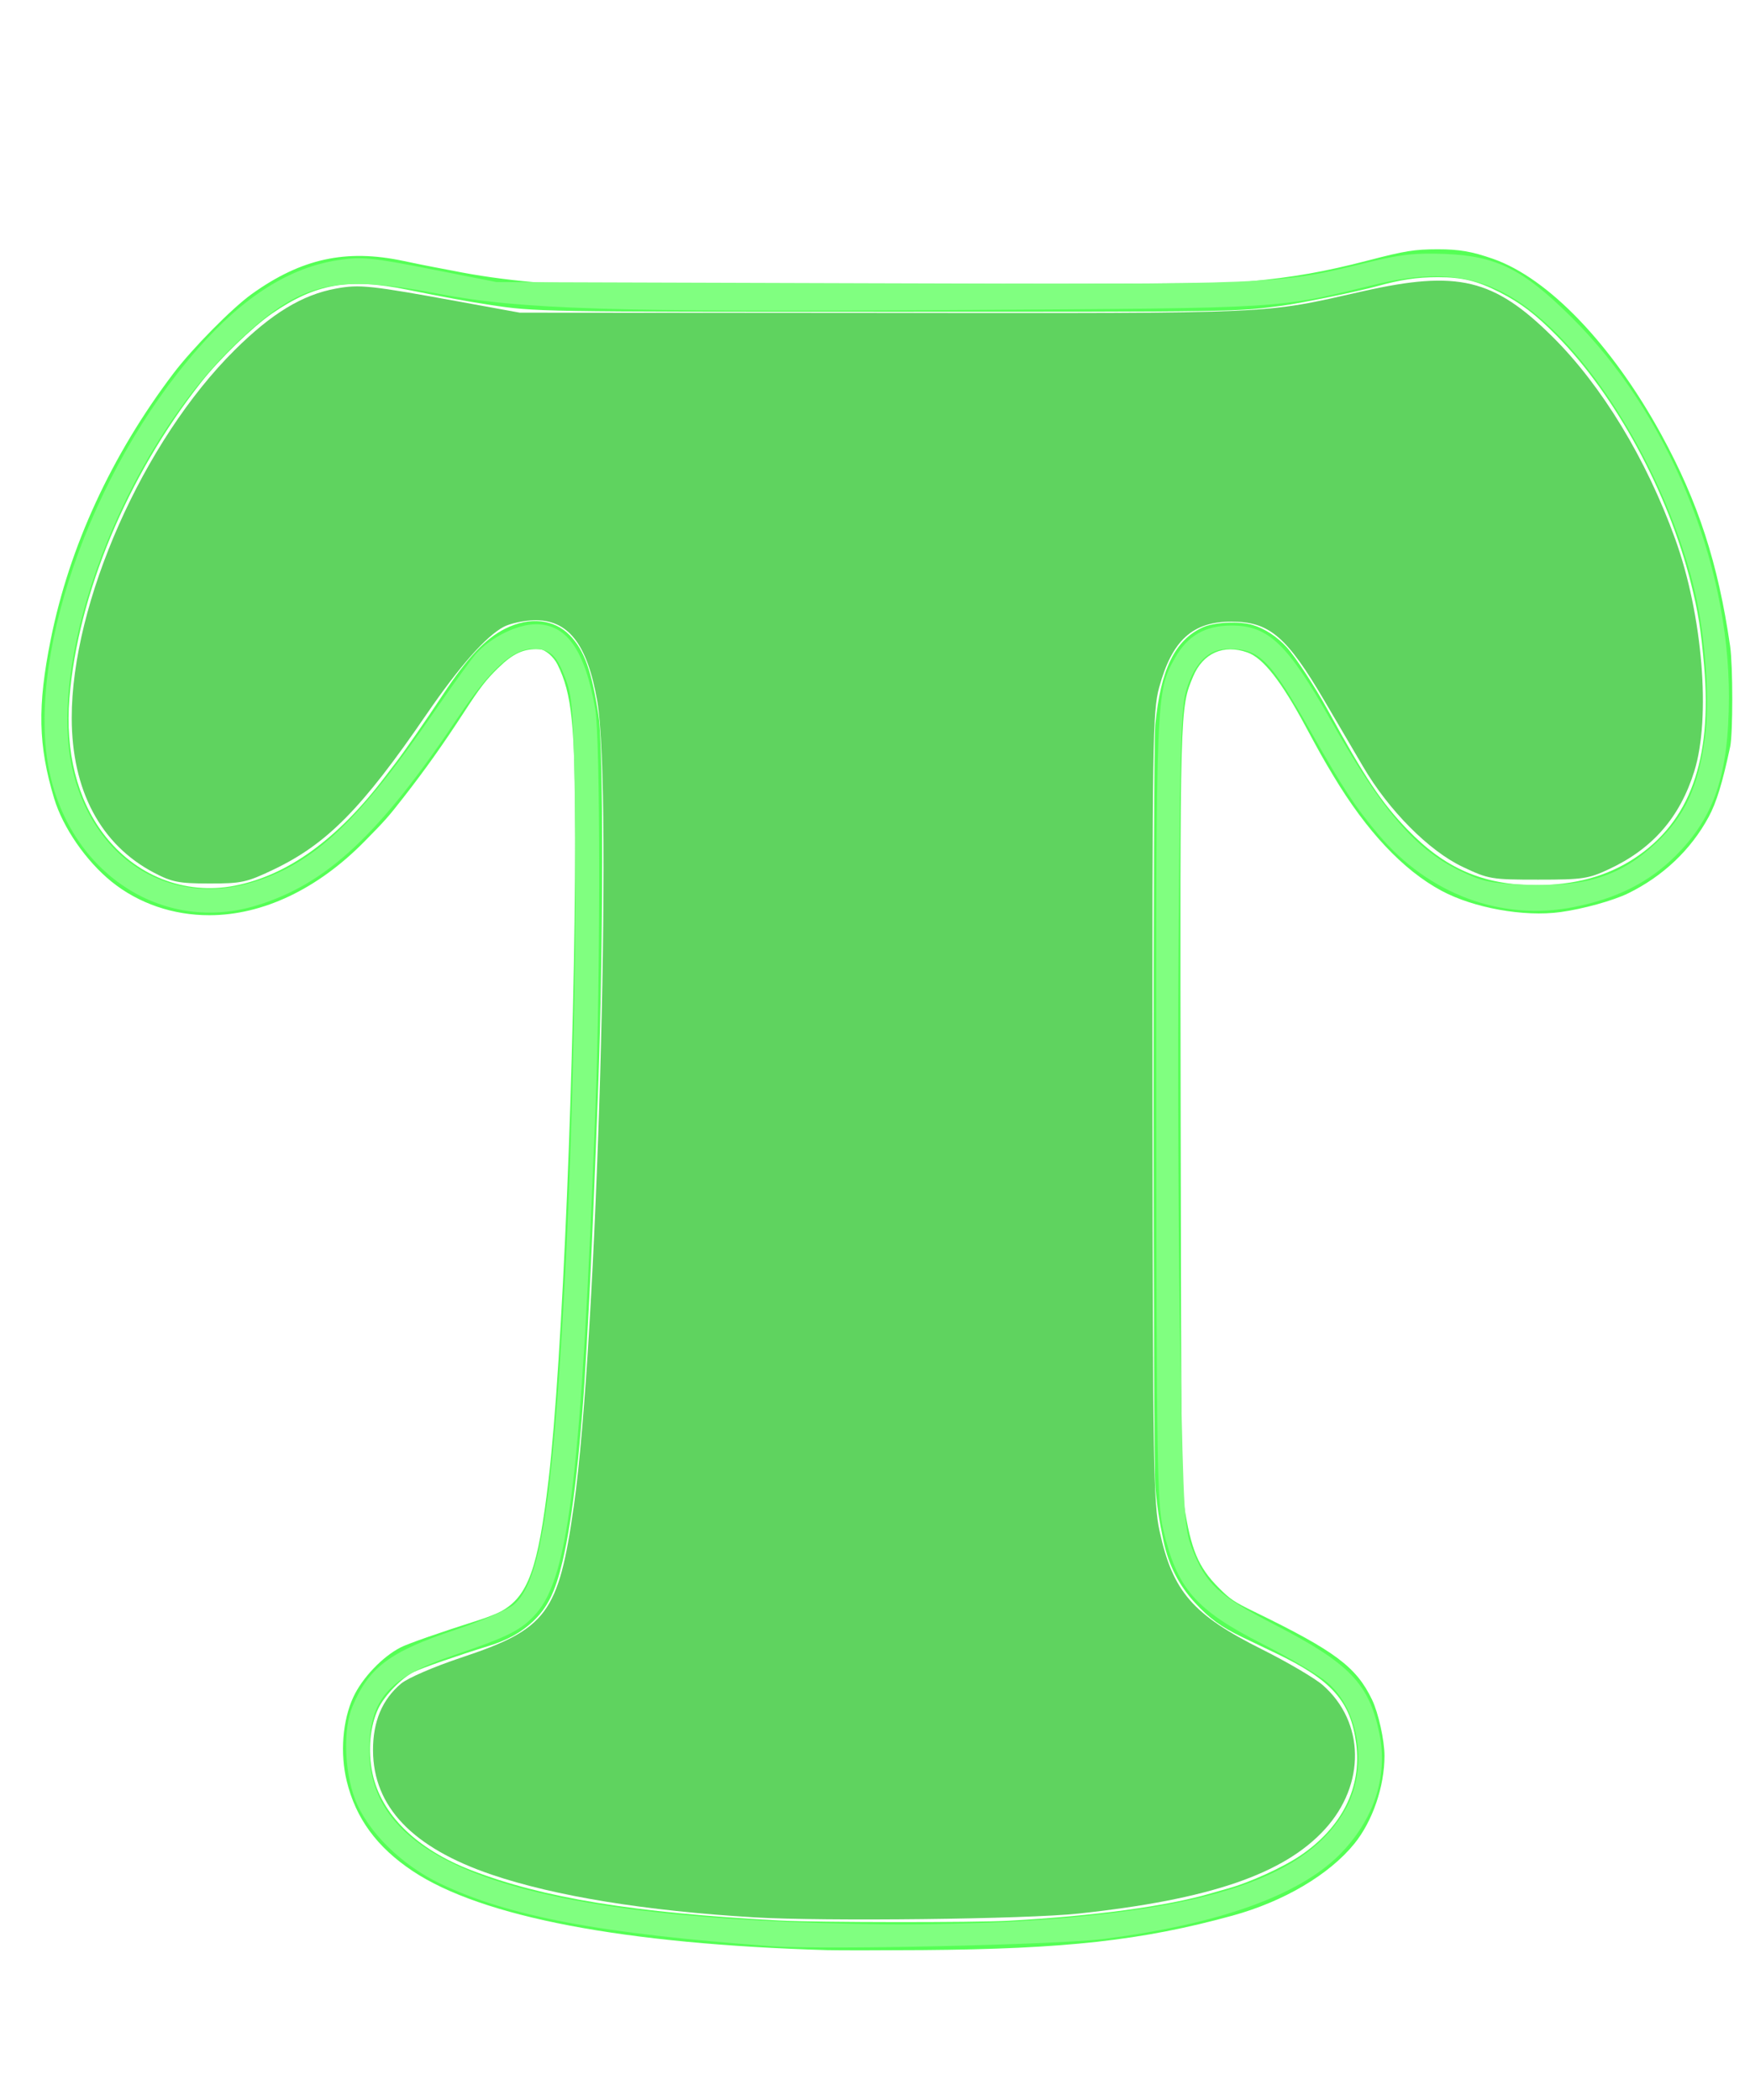 <?xml version="1.0" encoding="UTF-8" standalone="no"?>
<svg
   xmlns:dc="http://purl.org/dc/elements/1.1/"
   xmlns:cc="http://creativecommons.org/ns#"
   xmlns:rdf="http://www.w3.org/1999/02/22-rdf-syntax-ns#"
   xmlns:svg="http://www.w3.org/2000/svg"
   xmlns="http://www.w3.org/2000/svg"
   xmlns:sodipodi="http://sodipodi.sourceforge.net/DTD/sodipodi-0.dtd"
   xmlns:inkscape="http://www.inkscape.org/namespaces/inkscape"
   version="1.1"
   id="svg2610"
   width="500"
   height="600"
   viewBox="0 0 500 600"
   sodipodi:docname="lettert.svg"
   inkscape:version="1.0.1 (3bc2e813f5, 2020-09-07)">
  <defs
     id="defs2614" />
  <sodipodi:namedview
     pagecolor="#ffffff"
     bordercolor="#666666"
     borderopacity="1"
     objecttolerance="10"
     gridtolerance="10"
     guidetolerance="10"
     inkscape:pageopacity="0"
     inkscape:pageshadow="2"
     inkscape:window-width="1920"
     inkscape:window-height="1001"
     id="namedview2612"
     showgrid="false"
     inkscape:zoom="0.90217391"
     inkscape:cx="201.15328"
     inkscape:cy="348.31597"
     inkscape:window-x="-9"
     inkscape:window-y="-9"
     inkscape:window-maximized="1"
     inkscape:current-layer="g2618" />
  <g
     inkscape:groupmode="layer"
     inkscape:label="Image"
     id="g2618">
    <path
       style="fill:#55ff55;stroke-width:0.479"
       d="m 236.419,557.183 c -58.096,-1.705 -98.78,-9.46 -118.499,-22.587 -10.23,-6.811 -16.271,-15.051 -18.86,-25.73 -1.926,-7.944 -1.181,-17.363 1.898,-23.996 2.543,-5.479 8.341,-11.555 13.548,-14.2 2.168,-1.101 11.517,-4.362 22.295,-7.777 2.348,-0.744 5.23,-1.883 6.404,-2.532 7.68,-4.244 10.548,-12.226 13.54,-37.683 3.908,-33.248 7.569,-121.973 7.569,-183.42 0,-32.204 -0.898,-41.034 -5.023,-49.387 -1.111,-2.249 -3.473,-4.273 -5.094,-4.363 -4.511,-0.25 -7.495,1.094 -11.857,5.34 -3.435,3.344 -5.172,5.586 -9.594,12.382 -6.236,9.585 -11.226,16.615 -17.502,24.658 -4.368,5.598 -5.207,6.544 -11.152,12.579 -13.374,13.578 -28.983,20.996 -44.24,21.026 -10.386,0.019 -20.239,-3.351 -27.942,-9.561 -7.313,-5.895 -13.932,-15.477 -16.439,-23.797 -4.573,-15.173 -4.811,-26.359 -0.97,-45.459 5.335,-26.524 17.37,-52.633 34.999,-75.925 C 54.945,99.559 66.284,88.064 71.926,84.02 86.074,73.877 98.865,71.078 115.218,74.546 c 3.261,0.692 7.21,1.491 8.776,1.776 1.565,0.285 3.807,0.712 4.981,0.949 7.623,1.537 15.059,2.59 23.718,3.36 3.423,0.304 41.014,0.486 100.914,0.487 81.642,0.001 96.61,-0.105 103.412,-0.734 12.468,-1.153 21.533,-2.753 34.044,-6.01 10.393,-2.706 13.105,-3.139 19.686,-3.15 6.122,-0.009 9.778,0.62 15.815,2.724 15.856,5.527 34.031,24.512 48.113,50.257 10.53,19.252 16.21,36.718 19.644,60.405 0.812,5.604 0.818,24.982 0.009,28.774 -2.208,10.345 -3.908,15.895 -6.131,20.014 -5.062,9.38 -13.06,16.972 -23.009,21.838 -4.278,2.092 -12.855,4.469 -19.338,5.359 -10.397,1.426 -24.822,-1.162 -34.005,-6.101 -10.969,-5.9 -21.404,-17.001 -30.916,-32.889 -2.908,-4.858 -3.93,-6.675 -7.886,-14.024 -7.015,-13.034 -12.138,-19.559 -16.612,-21.16 -6.835,-2.446 -12.741,0.173 -15.548,6.894 -3.771,9.03 -3.752,8.332 -3.549,128.396 0.16,94.048 0.245,103.47 0.982,108.327 1.921,12.654 4.031,17.705 9.838,23.556 3.324,3.349 4.368,4.054 10.258,6.922 23.096,11.247 29.113,15.747 33.611,25.136 1.82,3.799 3.543,11.6 3.542,16.035 0,8.745 -3.402,18.661 -8.595,25.071 -7.178,8.858 -20.193,16.543 -34.832,20.566 -25.861,7.106 -47.771,9.539 -88.683,9.847 -12.002,0.09 -24.169,0.096 -27.039,0.009 z m 51.831,-8.408 c 24.564,-1.348 45.198,-4.144 57.748,-7.824 1.826,-0.536 3.961,-1.146 4.744,-1.356 6.092,-1.637 15.813,-6.051 20.827,-9.456 11.865,-8.058 17.541,-19.42 15.926,-31.879 -1.58,-12.188 -6.94,-18.229 -22.997,-25.918 -2.87,-1.374 -7.186,-3.444 -9.592,-4.6 -6.021,-2.893 -9.309,-5.281 -13.458,-9.777 -4.582,-4.966 -7.548,-10.75 -8.987,-17.527 -1.277,-6.013 -1.907,-10.161 -2.346,-15.442 -0.656,-7.891 -0.689,-211.022 -0.036,-217.896 1.502,-15.805 5.621,-24.246 13.601,-27.871 3.233,-1.469 10.371,-1.81 14.19,-0.678 3.472,1.029 6.96,3.304 9.734,6.351 2.495,2.739 8.179,11.434 11.826,18.088 10.505,19.168 15.276,26.323 22.685,34.015 10.706,11.114 21.669,15.868 36.633,15.887 11.141,0.013 20.325,-2.476 28.211,-7.649 15.829,-10.382 22.263,-28.067 19.946,-54.823 -0.919,-10.613 -1.698,-15.501 -3.817,-23.941 -6.504,-25.907 -21.564,-53.62 -38.374,-70.617 -6.039,-6.106 -10.169,-9.254 -16.179,-12.331 -6.389,-3.272 -10.782,-4.344 -17.746,-4.333 -5.975,0.009 -10.604,0.704 -17.594,2.64 -5.322,1.474 -21.398,4.775 -26.802,5.503 -13.129,1.769 -12.643,1.762 -111.951,1.762 -100.733,0 -101.314,-0.009 -114.323,-1.967 -5.982,-0.9 -13.411,-2.265 -23.767,-4.366 -16.75,-3.399 -26.181,-1.74 -38.595,6.791 -5.588,3.84 -15.009,12.969 -20.279,19.65 -21.104,26.755 -35.26,60.705 -37.644,90.281 -1.228,15.238 2.169,28.766 9.737,38.769 9.056,11.971 23.261,17.576 37.503,14.798 15.167,-2.958 29.505,-13.367 43.007,-31.22 0.698,-0.923 2.144,-2.821 3.212,-4.217 2.338,-3.055 8.481,-11.93 13.306,-19.224 6.946,-10.501 12.107,-15.96 17.752,-18.778 6.948,-3.468 13.952,-2.75 18.444,1.892 4.181,4.321 6.302,10.278 8.249,23.173 1.4,9.266 1.338,66.441 -0.114,105.425 -0.964,25.881 -2.075,52.244 -2.6,61.659 -0.259,4.655 -0.584,10.53 -0.721,13.057 -1.458,26.876 -3.917,48.784 -6.875,61.257 -2.071,8.734 -4.302,13.27 -8.452,17.186 -3.315,3.128 -7.307,5.35 -12.502,6.958 -9.269,2.87 -18.844,6.201 -21.538,7.495 -3.405,1.635 -8.327,6.66 -10.078,10.289 -2.457,5.09 -3.12,12.131 -1.754,18.627 2.476,11.771 12.552,21.658 28.253,27.723 20.507,7.922 46.381,12.142 87.995,14.352 10.789,0.573 55.518,0.617 65.588,0.064 z"
       id="path3183" />
    <path
       style="fill:#5fd35f;stroke-width:1.108"
       d="m 215.563,547.819 c -31.062,-1.838 -57.012,-6.059 -75.127,-12.221 -22.574,-7.678 -33.774,-19.396 -33.86,-35.427 -0.045,-8.268 2.605,-14.587 8.031,-19.153 1.861,-1.566 9.441,-4.841 17.156,-7.412 24.528,-8.174 27.82,-12.605 32.184,-43.314 6.614,-46.547 11.19,-204.169 6.678,-230.042 -2.851,-16.35 -8.352,-23.325 -18.158,-23.026 -2.909,0.089 -6.737,0.922 -8.506,1.853 -5.08,2.671 -12.737,11.344 -22.17,25.113 -18.384,26.835 -28.379,36.967 -43.674,44.275 -7.642,3.651 -9.119,3.971 -18.289,3.962 -8.747,-0.009 -10.697,-0.389 -15.833,-3.086 -15.221,-7.993 -23.475,-23.504 -23.503,-44.167 -0.045,-32.98 20.425,-79.215 46.554,-105.147 10.582,-10.502 19.331,-15.815 28.94,-17.575 6.811,-1.247 9.675,-0.94 35.89,3.847 l 16.627,3.036 104.747,0.074 c 113.119,0.08 107.036,0.357 136.239,-6.21 26.957,-6.062 37.299,-3.587 53.987,12.917 14.162,14.007 26.93,35.044 35.178,57.965 7.803,21.684 10.206,50.907 5.445,66.226 -4.104,13.204 -11.907,22.18 -24.35,28.01 -5.917,2.772 -7.524,3.011 -20.282,3.011 -13.364,0 -14.128,-0.129 -21.55,-3.644 -9.635,-4.563 -21.124,-16.123 -28.459,-28.638 -2.815,-4.802 -7.753,-13.22 -10.973,-18.707 -10.87,-18.519 -15.8,-22.723 -26.649,-22.723 -11.132,0 -16.968,5.323 -20.659,18.843 -1.826,6.69 -1.96,15.246 -1.875,119.711 0.084,102.436 0.264,113.295 2.015,121.318 3.777,17.306 9.432,23.826 29.31,33.791 7.32,3.67 15.115,8.257 17.322,10.195 12.034,10.566 12.284,28.376 0.576,41.186 -11.709,12.812 -32.929,20.068 -70.406,24.077 -14.87,1.591 -72.556,2.264 -92.554,1.081 z"
       id="path3185" />
    <path
       style="fill:#80ff80;stroke-width:1.108"
       d="m 220.551,556.057 c -48.719,-3.523 -75.282,-8.537 -94.771,-17.886 -11.165,-5.356 -20.841,-14.953 -24.342,-24.144 -3.069,-8.057 -3.413,-20.037 -0.756,-26.394 4.692,-11.229 10.67,-15.722 29.091,-21.86 7.602,-2.533 15.264,-5.82 17.027,-7.303 7.467,-6.283 11.016,-28.243 14.398,-89.093 2.233,-40.19 3.586,-97.133 3.146,-132.458 -0.394,-31.622 -0.725,-37.329 -2.445,-42.12 -2.739,-7.631 -4.585,-9.422 -9.714,-9.422 -5.685,0 -12.207,5.968 -21.2,19.398 -22.612,33.769 -37.609,47.793 -57.674,53.931 C 47.17,266.703 21.162,250.425 14.426,221.851 6.8,189.496 25.561,134.961 56.434,99.746 69.65,84.671 82.743,76.406 96.759,74.292 c 6.621,-0.999 9.403,-0.724 26.249,2.591 l 18.843,3.708 106.964,0.338 c 116.323,0.368 116.205,0.373 141.88,-5.927 9.441,-2.316 13.627,-2.778 22.169,-2.446 14.697,0.571 22.345,4.395 36.1,18.048 27.452,27.249 45.111,69.848 45.011,108.583 -0.057,22.125 -4.138,34.229 -15.304,45.395 -7.529,7.529 -16.744,12.155 -29.049,14.584 -20.599,4.067 -41.409,-3.656 -55.74,-20.685 -6.692,-7.952 -10.262,-13.379 -19.254,-29.273 -11.773,-20.808 -14.771,-23.831 -23.629,-23.831 -5.581,0 -9.54,3.805 -11.981,11.515 -1.547,4.885 -1.861,14.983 -2.282,73.28 -0.269,37.188 -0.038,89.811 0.512,116.94 0.942,46.431 1.139,49.683 3.371,55.422 3.912,10.06 7.505,13.374 23.39,21.57 21.593,11.141 27.15,16.909 30.112,31.249 2.527,12.235 -1.66,24.842 -11.516,34.674 -11.632,11.603 -34.594,19.778 -67.281,23.956 -13.126,1.677 -80.021,3.143 -94.771,2.076 z m 70.386,-7.12 c 55.235,-3.303 83.067,-12.902 93.651,-32.3 6.311,-11.565 3.871,-28.034 -5.319,-35.9 -2.531,-2.166 -10.894,-7.139 -18.585,-11.049 -19.208,-9.767 -24.471,-15.876 -28.388,-32.951 -1.657,-7.226 -1.857,-19.597 -1.93,-119.458 -0.086,-118.903 -0.055,-119.654 5.325,-129.244 3.608,-6.432 8.619,-9.31 16.209,-9.31 10.497,0 15.915,5.174 28.301,27.029 14.584,25.733 24.103,36.834 36.881,43.008 6.627,3.202 8.681,3.633 19.201,4.025 17.055,0.636 26.76,-2.496 36.831,-11.885 8.271,-7.711 12.149,-16.092 14.048,-30.361 1.382,-10.383 0.136,-28.389 -2.857,-41.293 C 478.165,142.771 462.35,113.069 445.111,95.638 429.425,79.775 415.415,75.852 393.449,81.172 364.025,88.297 369.184,87.976 274.31,88.576 174.595,89.206 148.608,88.397 125.313,83.933 95.302,78.184 85.877,80.496 67.43,98.131 35.052,129.084 12.567,188.72 21.028,221.201 c 6.502,24.964 27.989,37.913 51.207,30.86 17.542,-5.328 30.428,-17.503 52.4,-49.505 5.023,-7.316 10.203,-14.471 11.512,-15.901 4.271,-4.665 11.7,-8.3 16.959,-8.3 8.813,0 13.983,7.356 16.954,24.127 1.485,8.377 1.52,76.155 0.06,114.242 -3.961,103.308 -7.492,133.52 -16.852,144.18 -4.234,4.822 -7.98,6.724 -23.781,12.074 -18.371,6.22 -23.94,12.543 -23.97,27.217 -0.069,33.266 45.38,48.533 147.733,49.627 10.669,0.114 27.628,-0.285 37.687,-0.887 z"
       id="path3187" />
  </g>
</svg>
